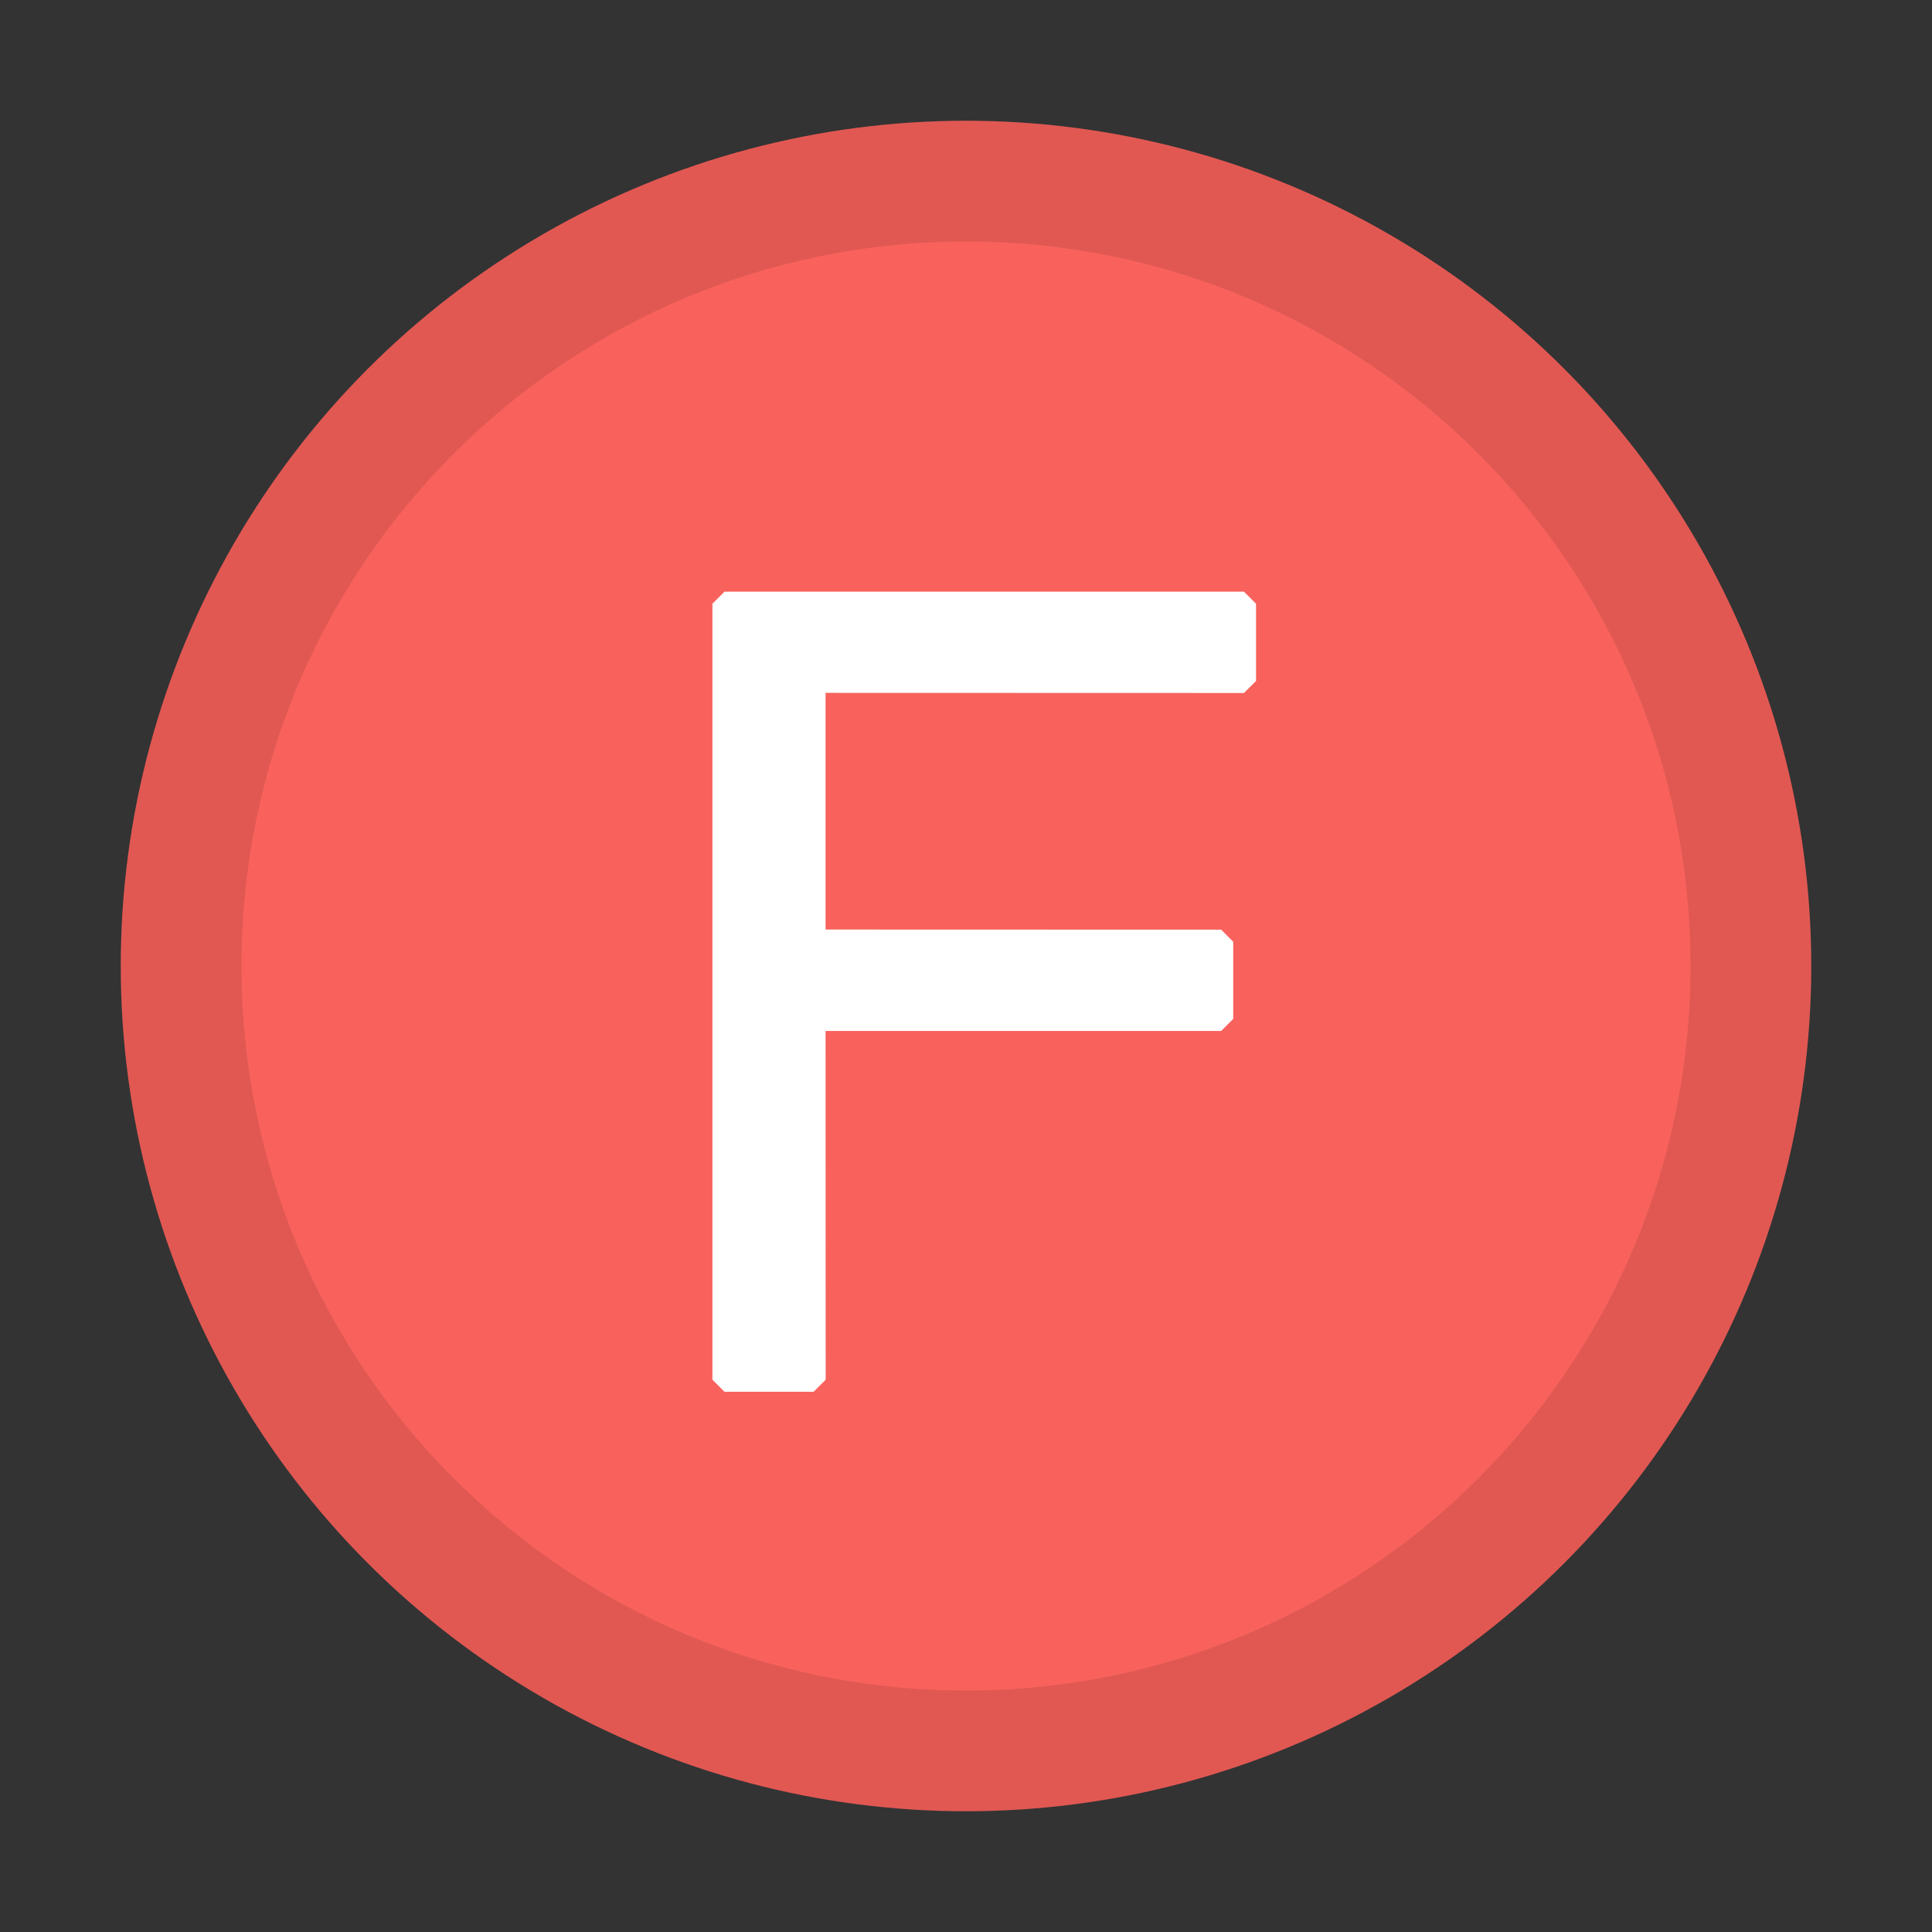 <?xml version="1.0" encoding="UTF-8"?>
<svg width="16px" height="16px" viewBox="0 0 16 16" version="1.1" xmlns="http://www.w3.org/2000/svg" xmlns:xlink="http://www.w3.org/1999/xlink">
    <rect x="0" y="0" width="16" height="16" fill="#333333" stroke="none"/>
    <title>ICON / completions /func</title>
    <g id="ICON-/-completions-/func" stroke="none" stroke-width="1" fill="none" fill-rule="evenodd">
        <circle id="椭圆形" fill="#F9625C" cx="8" cy="8" r="7"></circle>
        <polygon id="路径" fill="#FFFFFF" fill-rule="nonzero" points="10.302 4.9 10.402 5 10.402 5.639 10.302 5.739 6.837 5.738 6.837 7.698 10.113 7.699 10.213 7.799 10.213 8.438 10.113 8.538 6.837 8.538 6.838 11.426 6.738 11.526 6 11.526 5.9 11.426 5.9 5 6 4.9"></polygon>
        <path d="M8,1 C11.866,1 15,4.134 15,8 C15,11.866 11.866,15 8,15 C4.134,15 1,11.866 1,8 C1,4.134 4.134,1 8,1 Z M8,2 C4.686,2 2,4.686 2,8 C2,11.314 4.686,14 8,14 C11.314,14 14,11.314 14,8 C14,4.686 11.314,2 8,2 Z" id="椭圆形" fill-opacity="0.1" fill="#000000" fill-rule="nonzero"></path>
    </g>
</svg>
